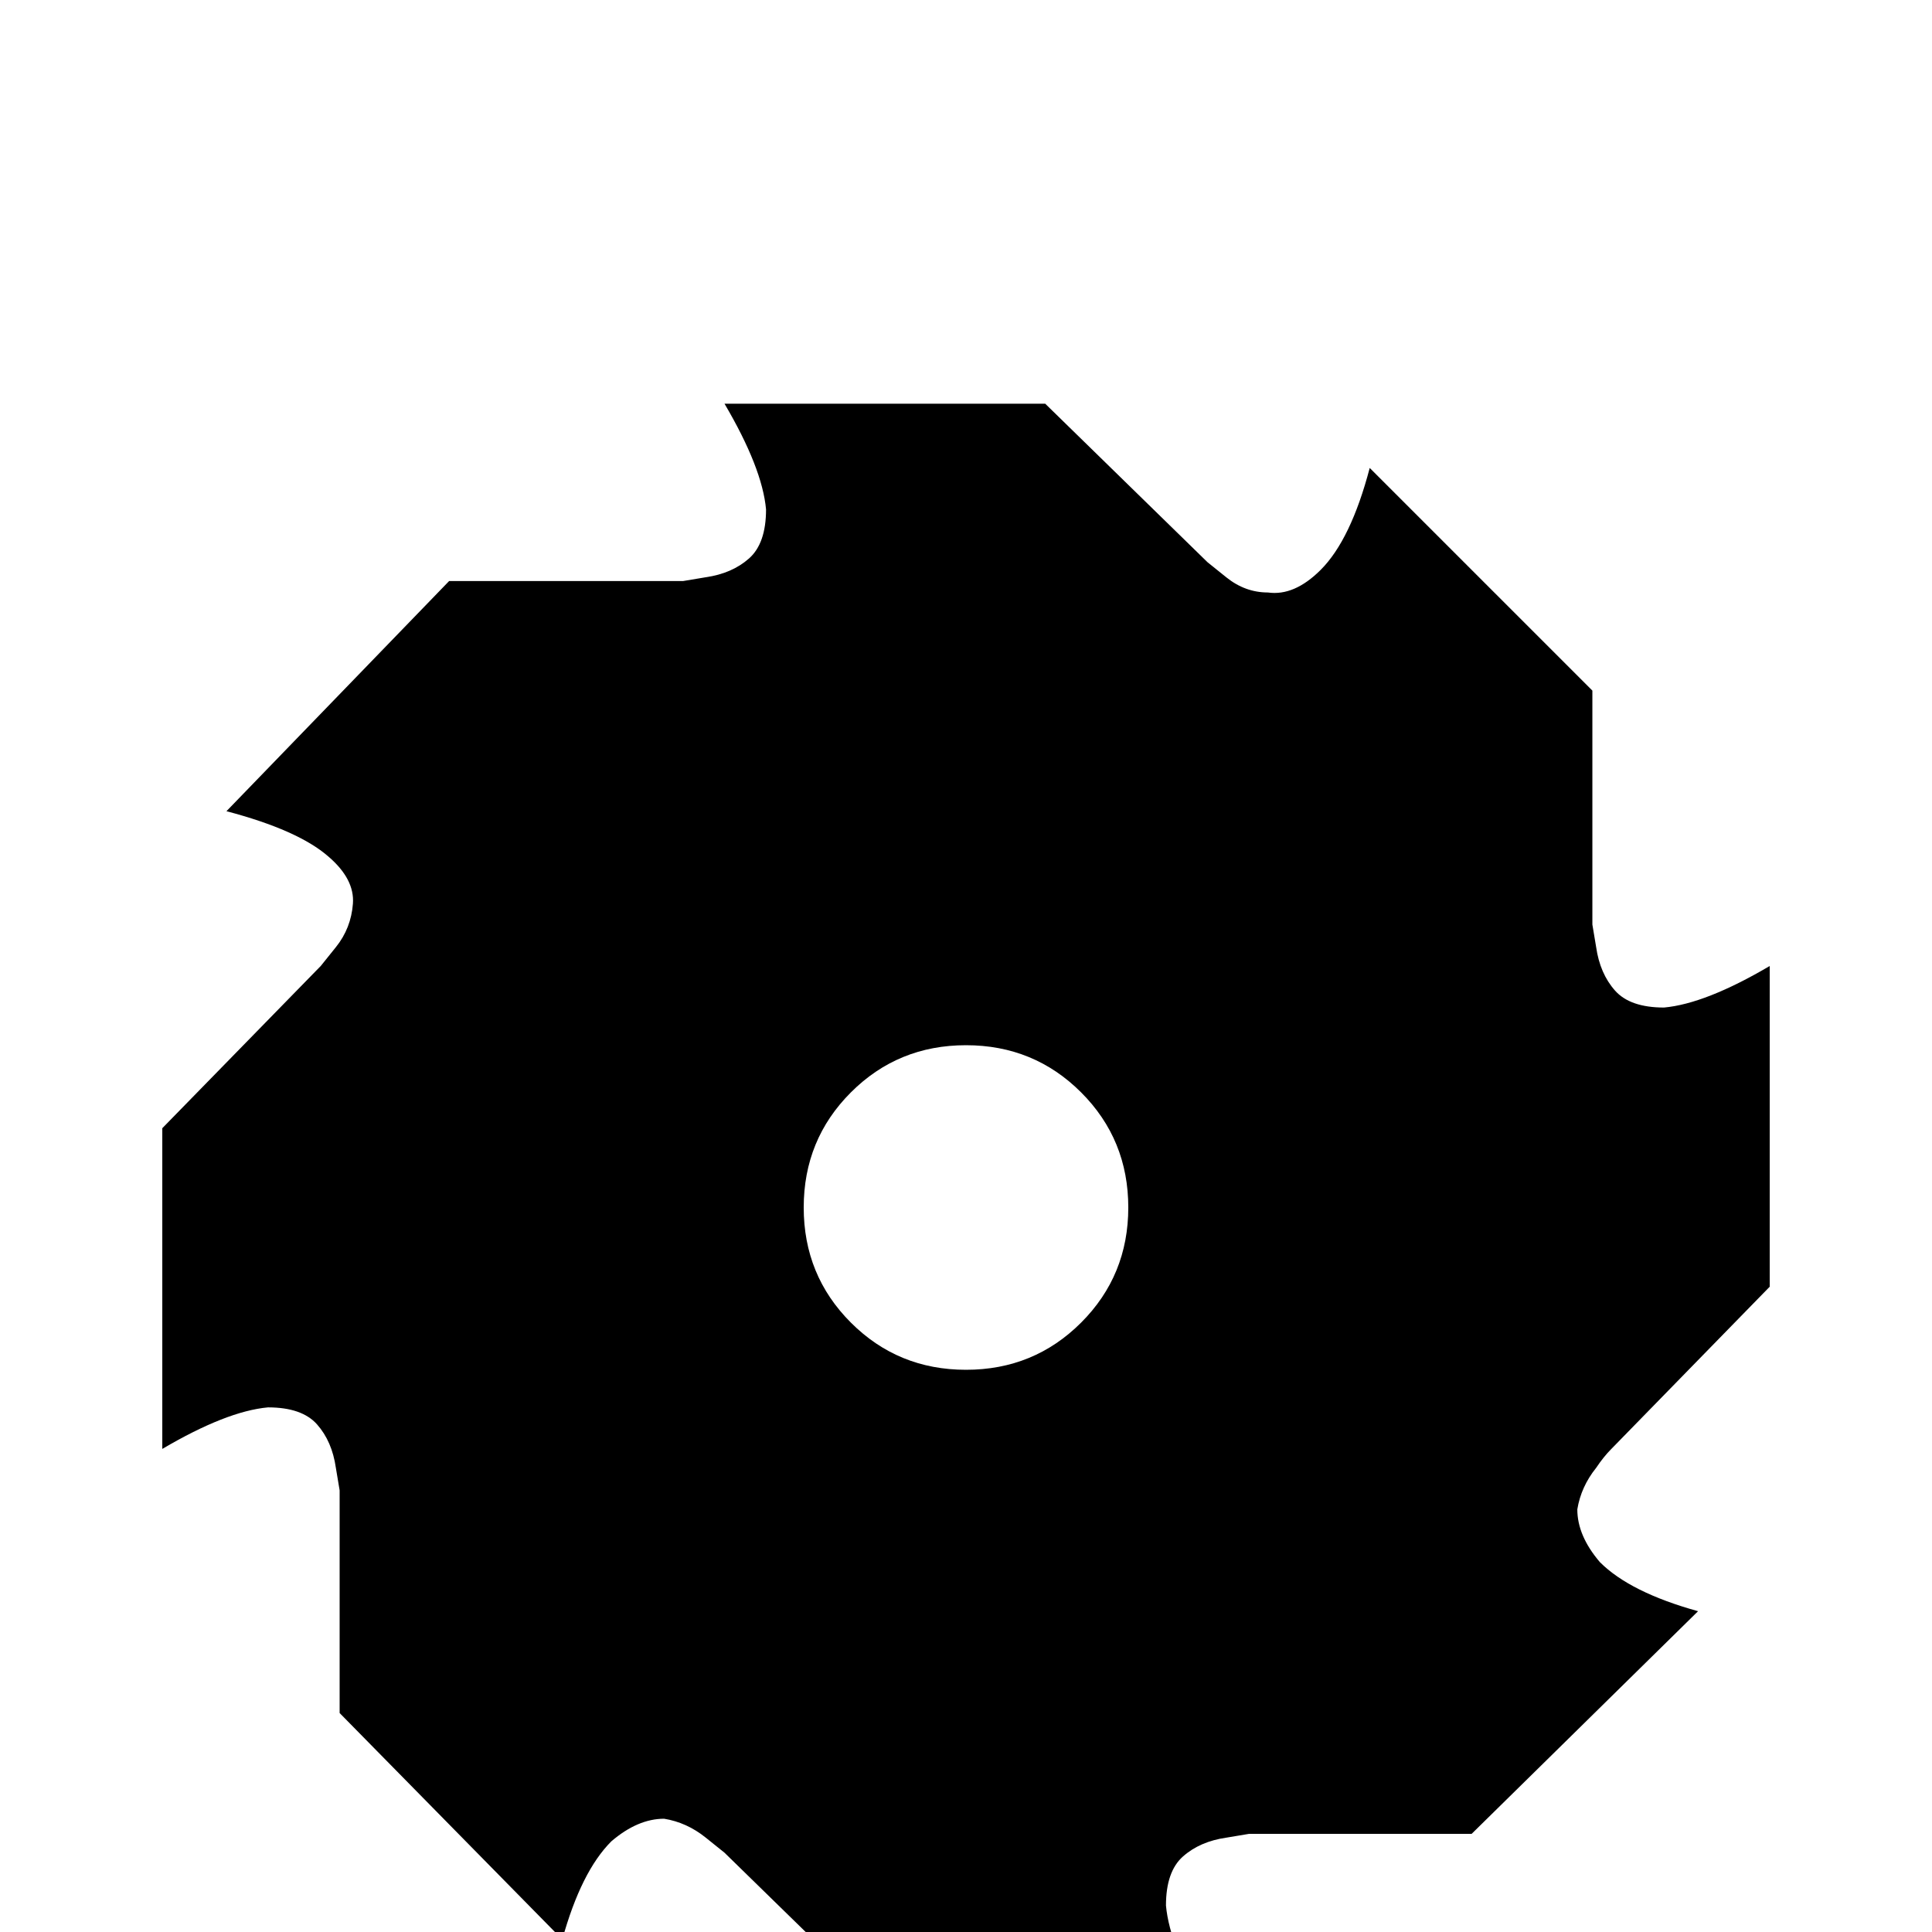 <!-- Generated by IcoMoon.io -->
<svg version="1.1" xmlns="http://www.w3.org/2000/svg" width="24" height="24" viewBox="0 0 24 24">
<title>saw_blade</title>
<path d="M20.016 18q-0.094 0.094-0.188 0.234-0.188 0.234-0.234 0.516 0 0.328 0.281 0.656 0.375 0.375 1.219 0.609l-2.813 2.766h-2.766l-0.281 0.047q-0.328 0.047-0.539 0.234t-0.211 0.609q0.047 0.516 0.516 1.313h-3.984l-2.016-1.969-0.234-0.188q-0.234-0.188-0.516-0.234-0.328 0-0.656 0.281-0.375 0.375-0.609 1.219l-2.766-2.813v-2.766l-0.047-0.281q-0.047-0.328-0.234-0.539t-0.609-0.211q-0.516 0.047-1.313 0.516v-3.984l1.969-2.016 0.188-0.234q0.188-0.234 0.211-0.539t-0.305-0.586q-0.375-0.328-1.266-0.563l2.766-2.859h2.906l0.281-0.047q0.328-0.047 0.539-0.234t0.211-0.609q-0.047-0.516-0.516-1.313h3.984l2.016 1.969 0.234 0.188q0.234 0.188 0.516 0.188 0.328 0.047 0.656-0.281 0.375-0.375 0.609-1.266l2.766 2.766v2.906l0.047 0.281q0.047 0.328 0.234 0.539t0.609 0.211q0.516-0.047 1.313-0.516v3.984zM14.016 15q0-0.844-0.586-1.43t-1.43-0.586-1.43 0.586-0.586 1.43 0.586 1.43 1.43 0.586 1.43-0.586 0.586-1.43z"></path>
</svg>
